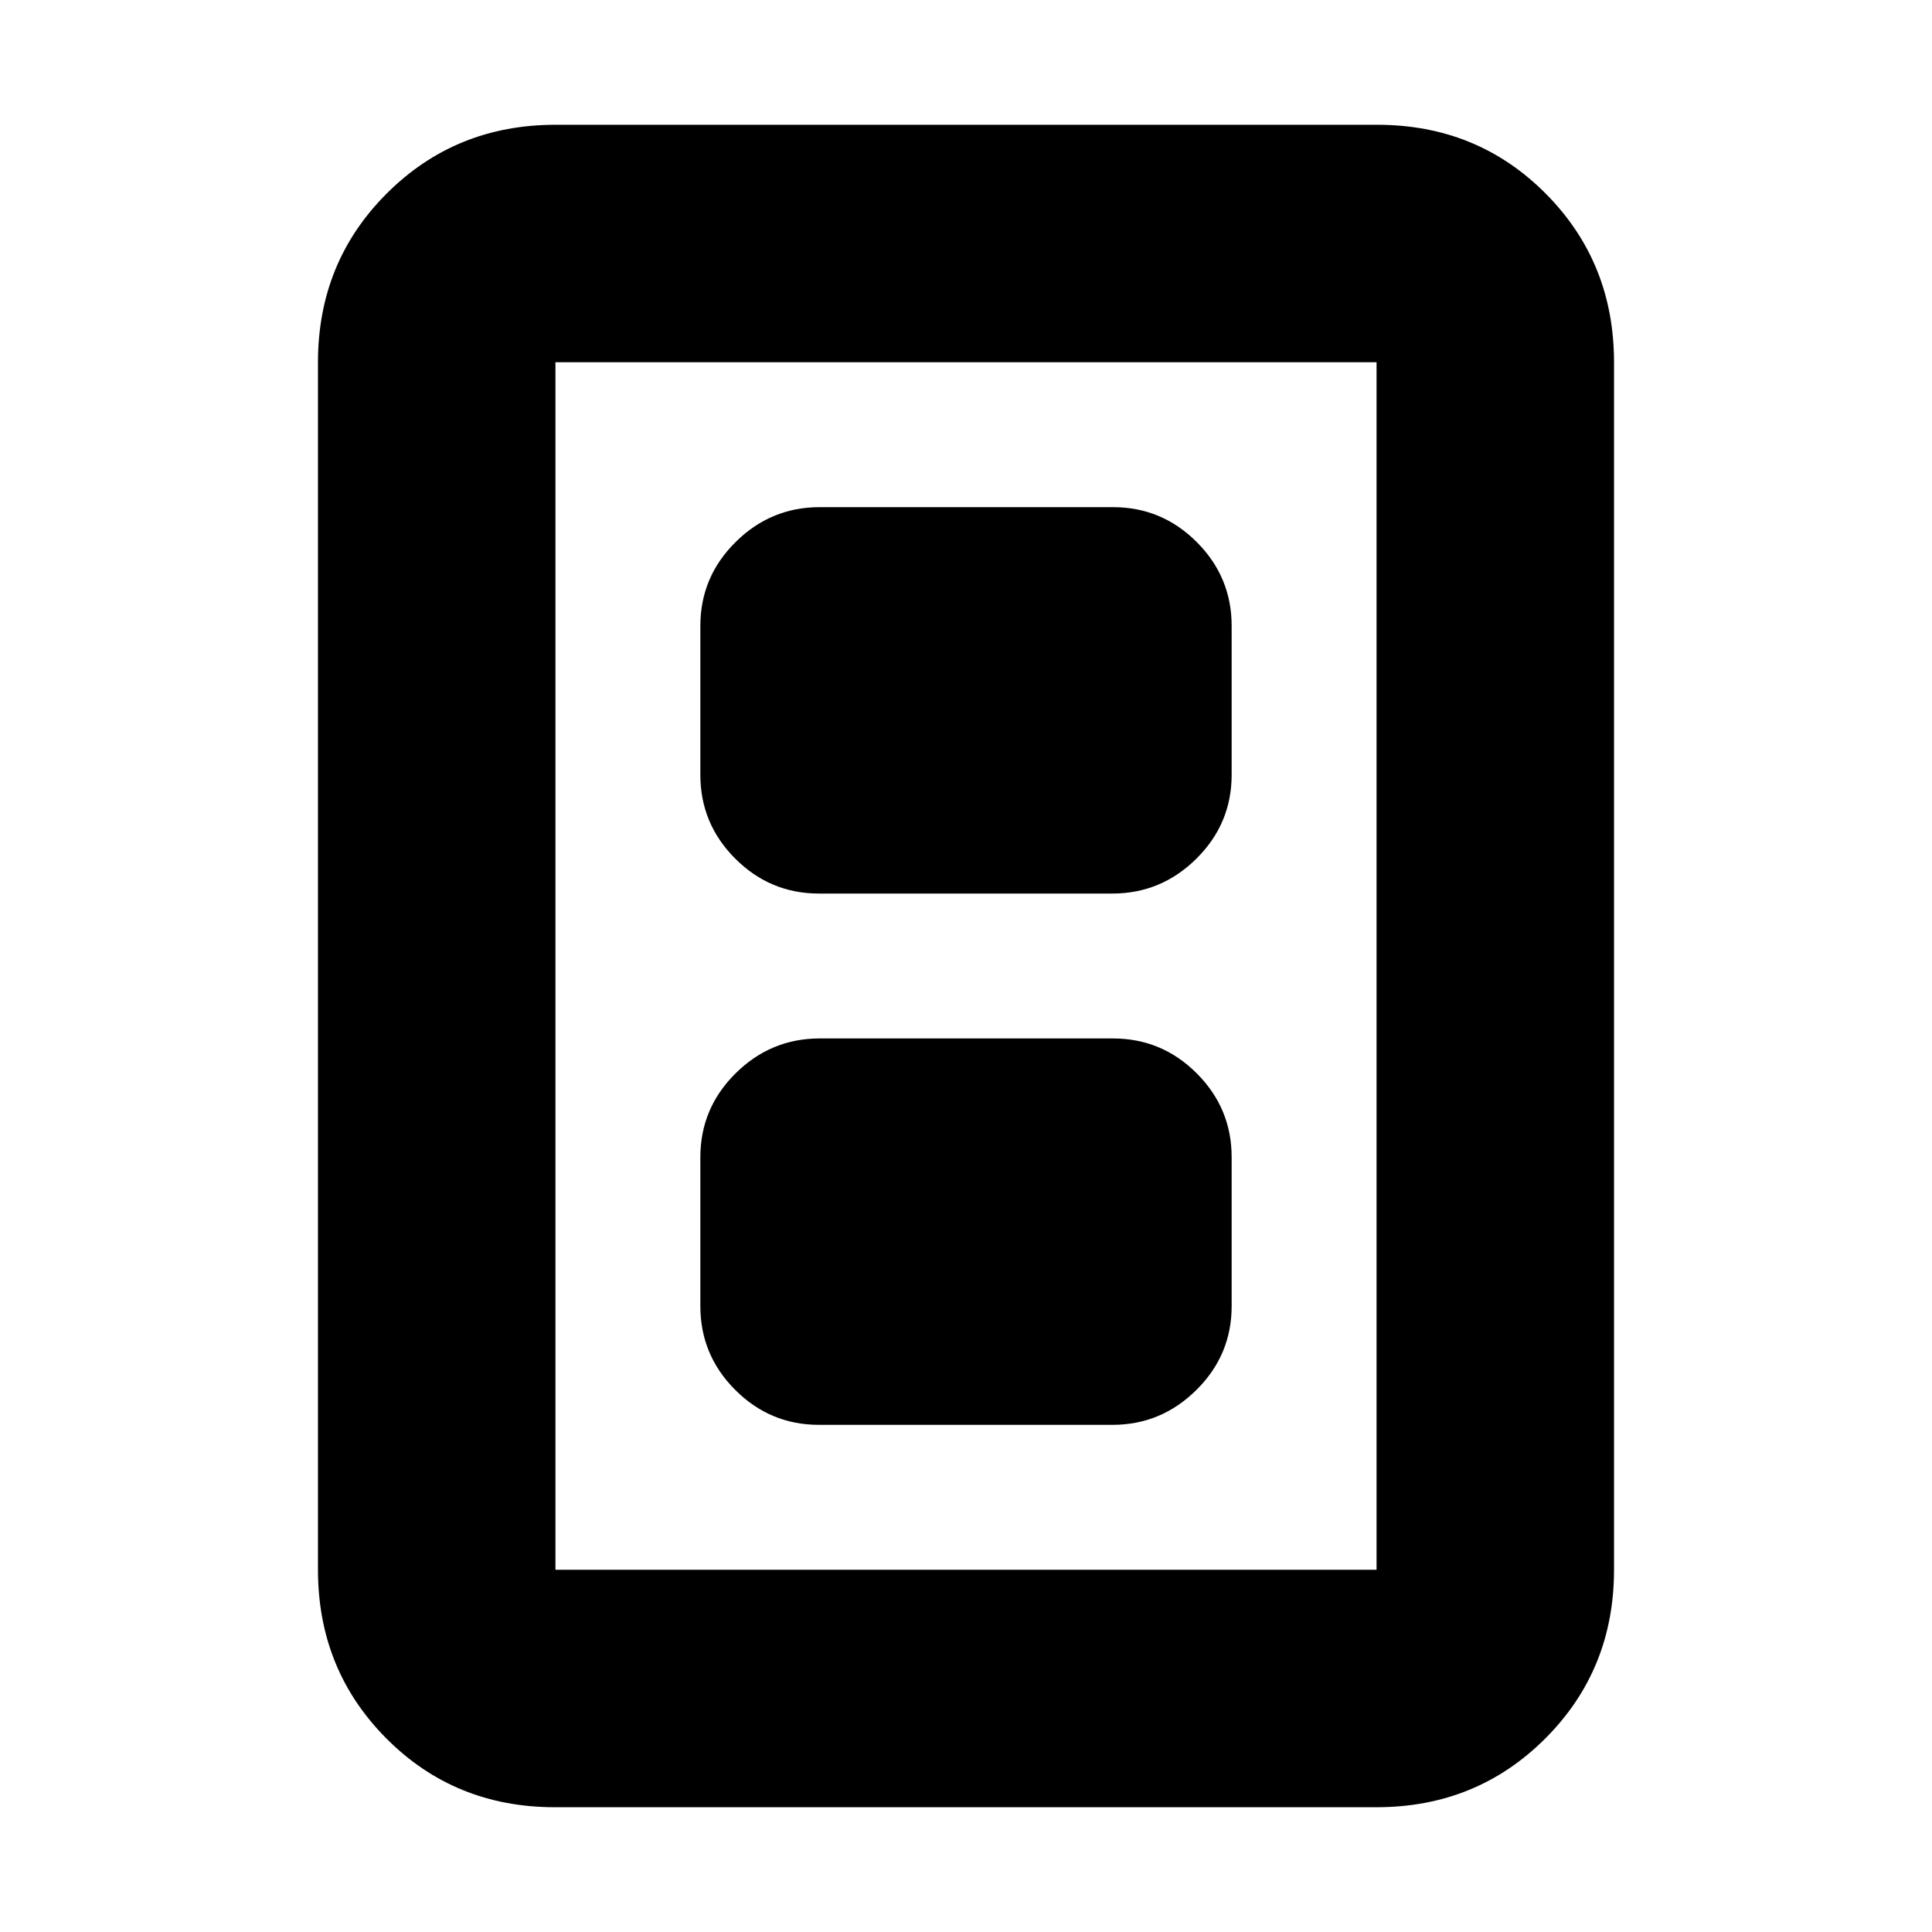<svg xmlns="http://www.w3.org/2000/svg" height="20" viewBox="0 -960 960 960" width="20"><path d="M406.96-252h145.76q24.28 0 41.78-17.35T612-311v-74q0-24.3-17.34-41.65Q577.32-444 553.04-444H407.28q-24.28 0-41.78 17.35T348-385v74q0 24.3 17.34 41.65Q382.68-252 406.96-252Zm0-264h145.76q24.28 0 41.78-17.35T612-575v-74q0-24.3-17.34-41.65Q577.32-708 553.04-708H407.28q-24.28 0-41.78 17.35T348-649v74q0 24.3 17.34 41.65Q382.68-516 406.96-516ZM802-180q0 49.7-34.16 83.85Q733.68-62 683.96-62H275.72Q226-62 192-96.15T158-180v-600q0-49.7 34.16-83.85Q226.32-898 276.04-898h408.24Q734-898 768-863.85T802-780v600Zm-118 0v-600H276v600h408Zm0-600H276h408Z"/></svg>